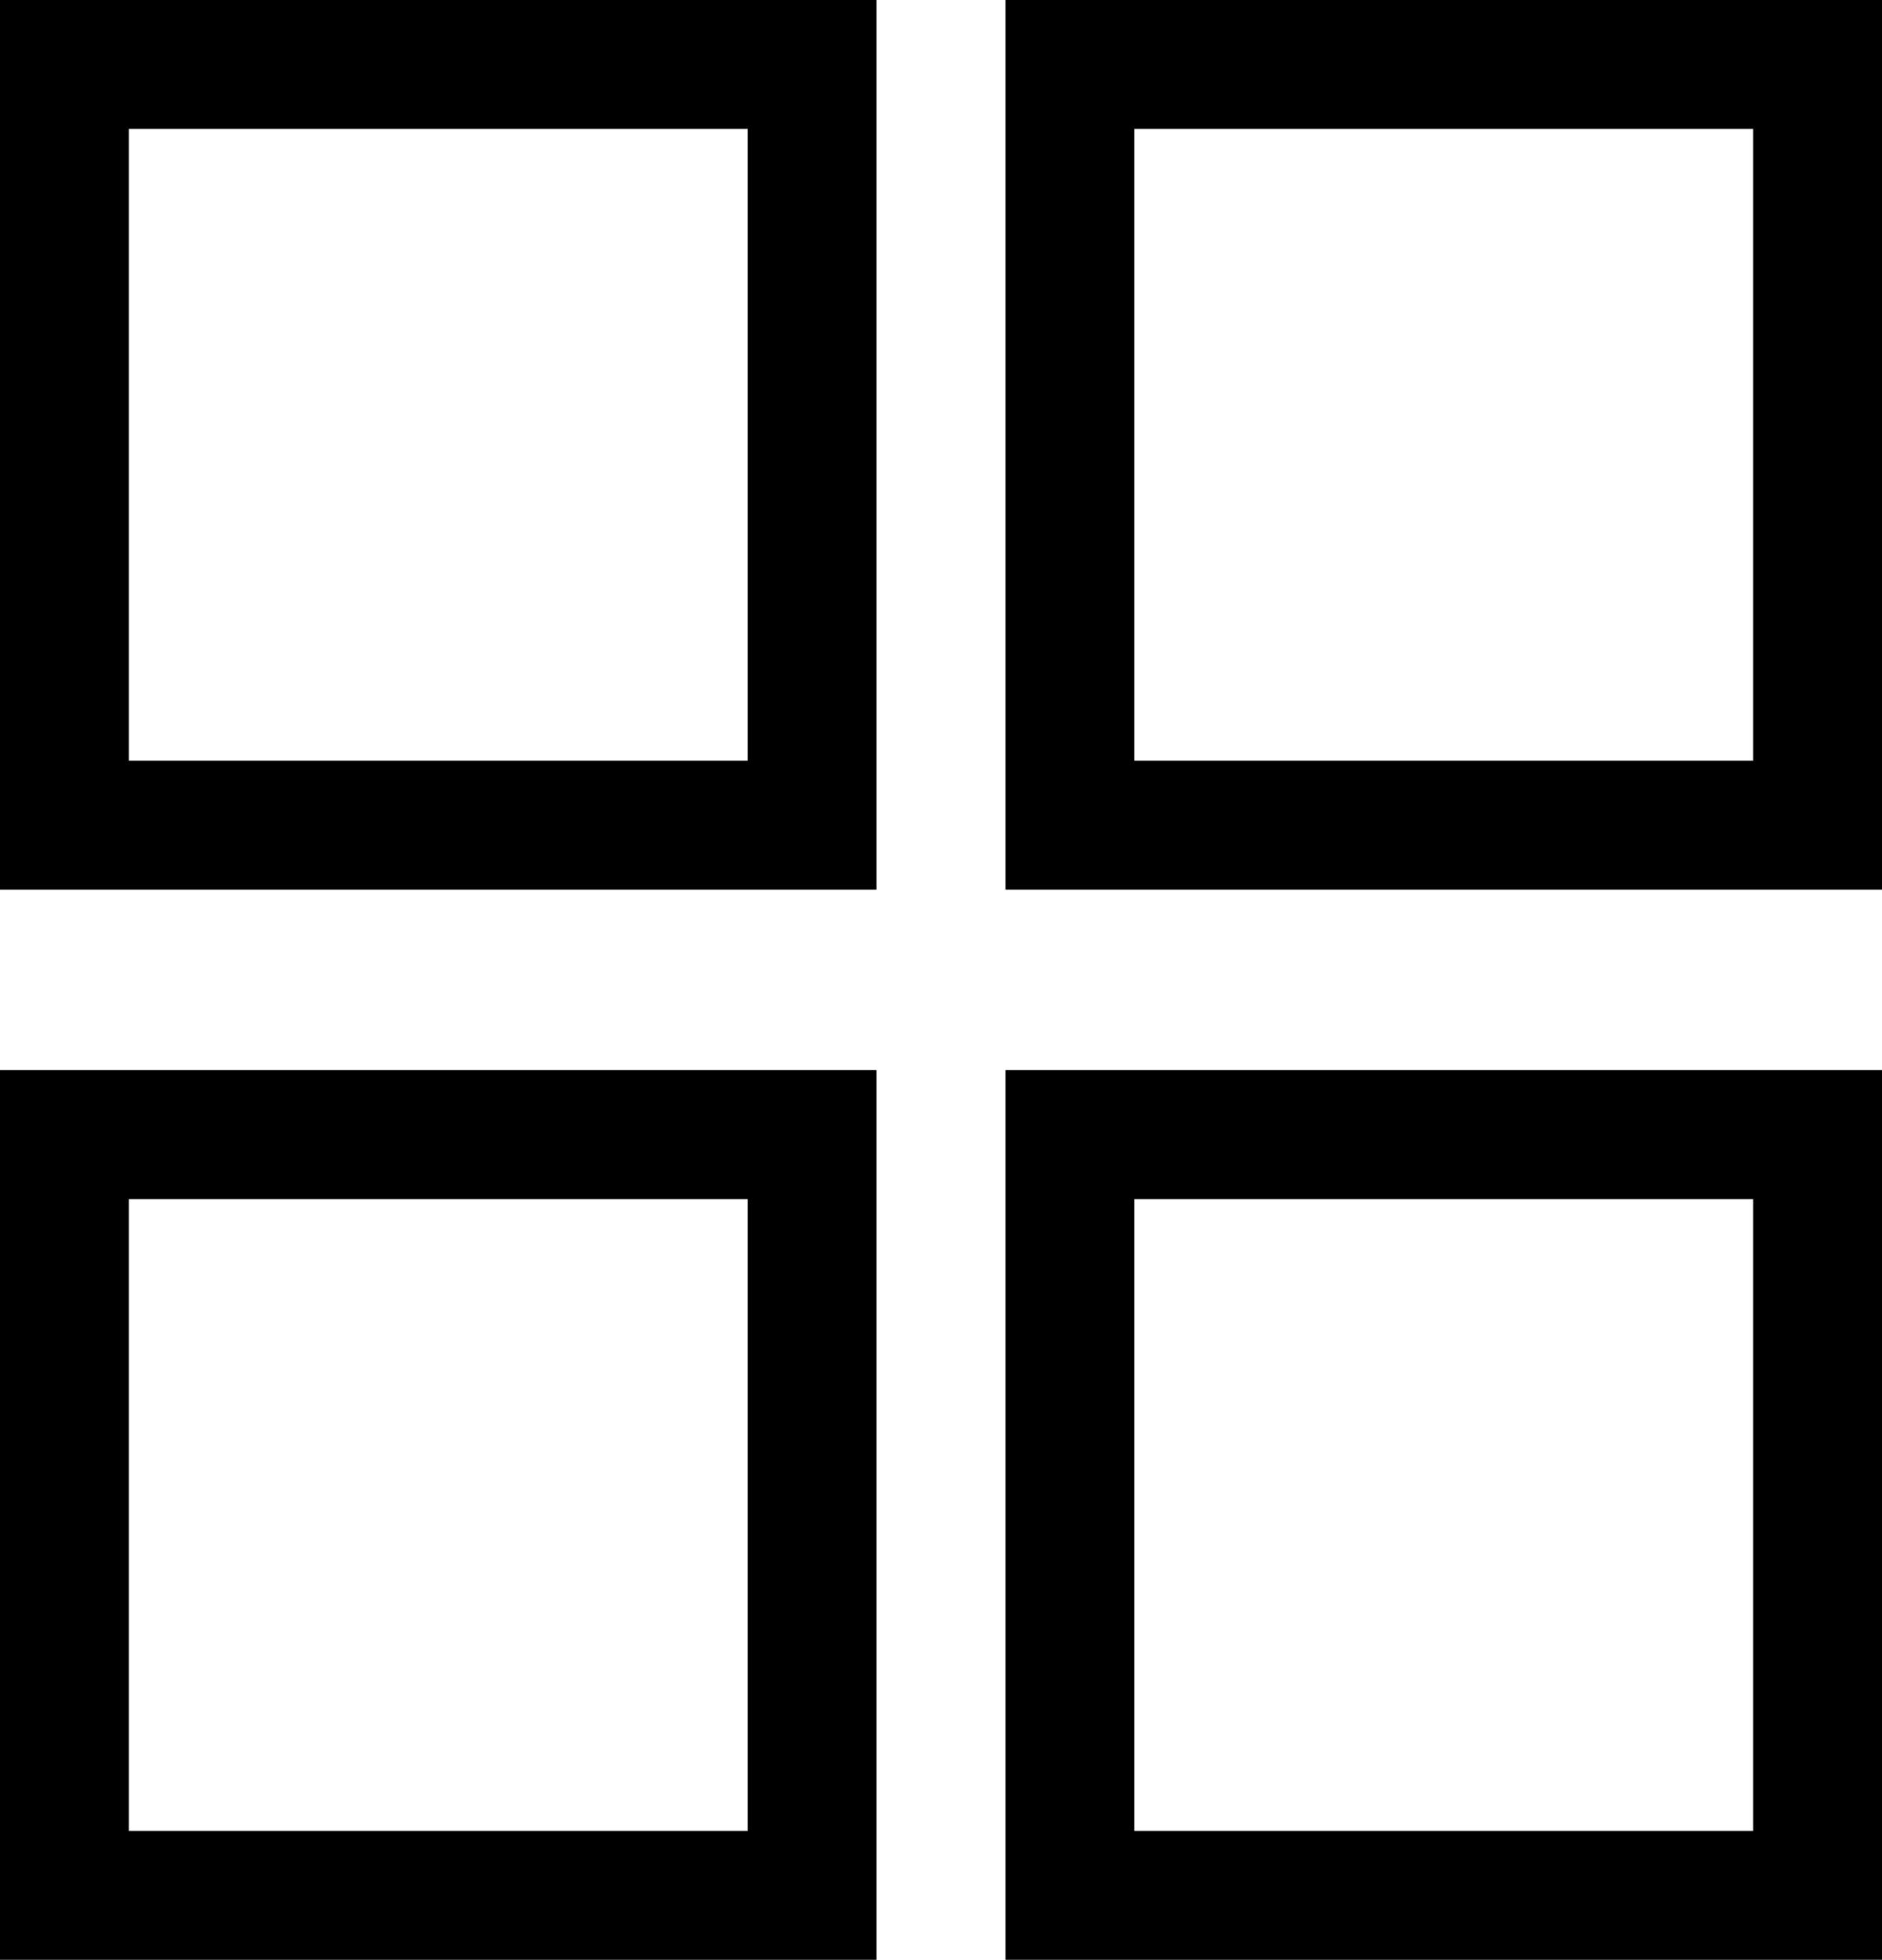 <svg width="292" height="304" viewBox="0 0 292 304" fill="none" xmlns="http://www.w3.org/2000/svg">
<path d="M10 128V10H126V128H10Z" stroke="black" stroke-width="20"/>
<path d="M166 128V10H282V128H166Z" stroke="black" stroke-width="20"/>
<path d="M166 294V176H282V294H166Z" stroke="black" stroke-width="20"/>
<path d="M10 294V176H126V294H10Z" stroke="black" stroke-width="20"/>
</svg>
